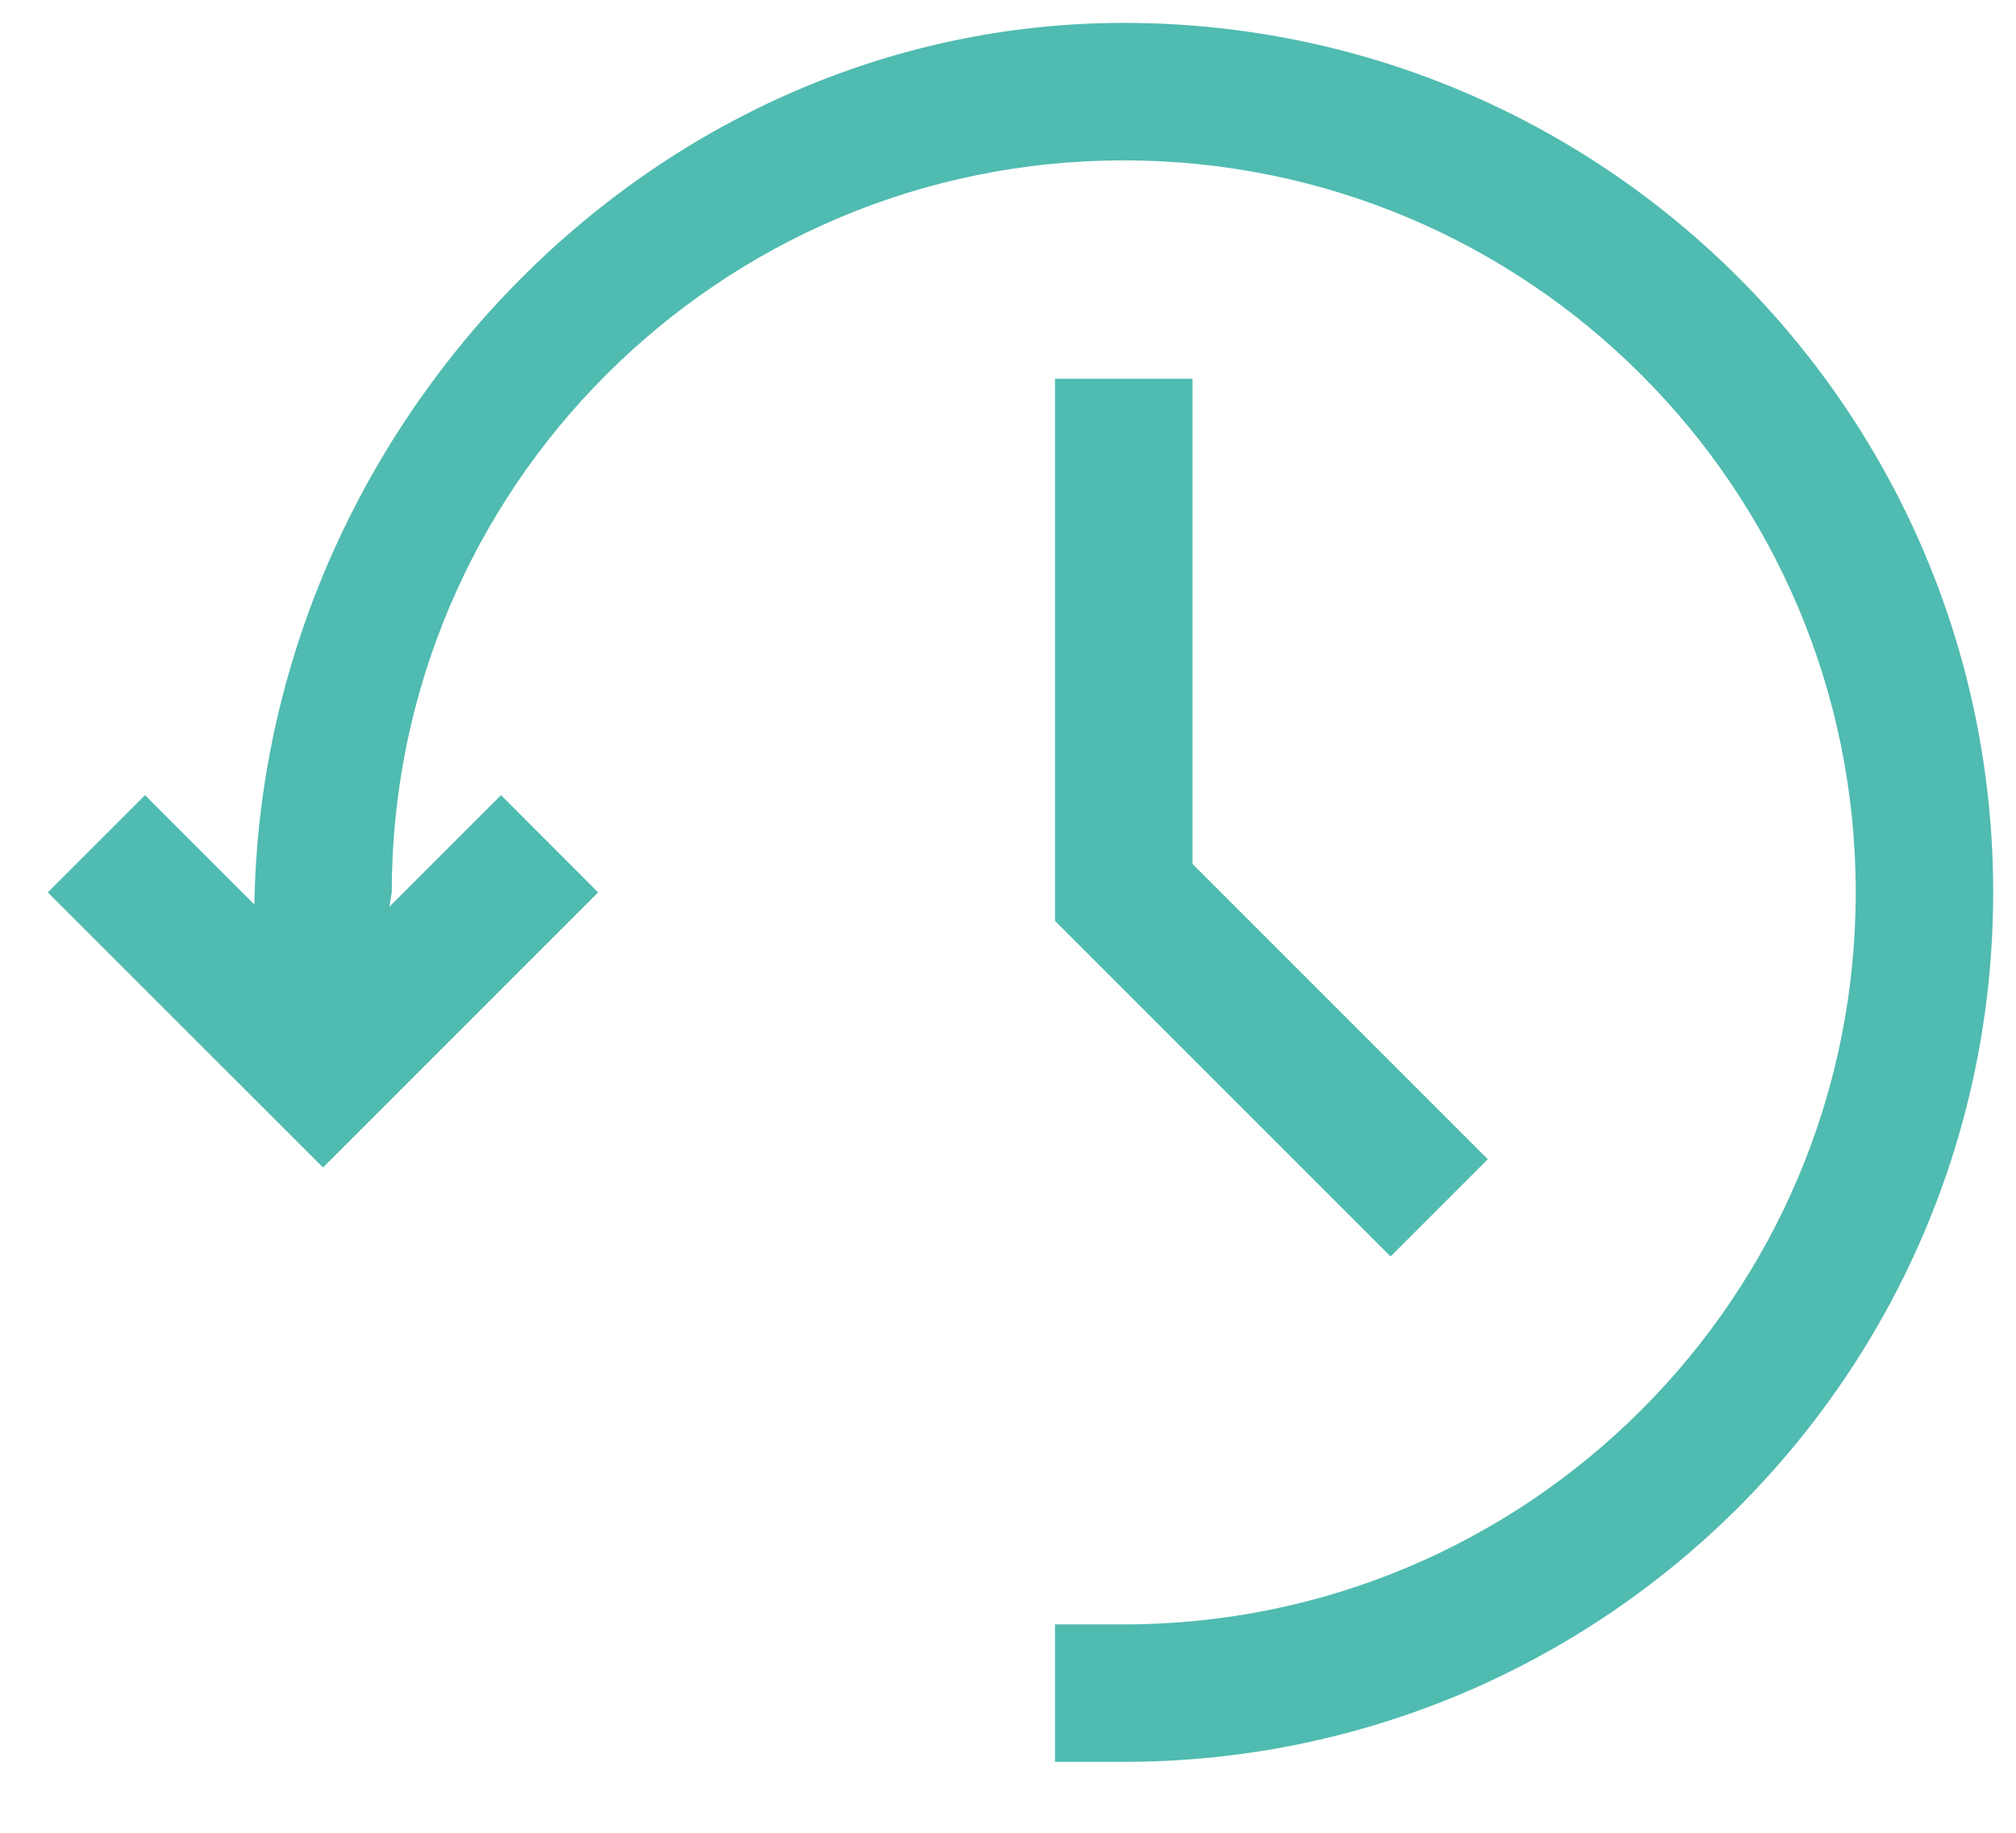 <svg width="22" height="20" viewBox="0 0 22 20" fill="none" xmlns="http://www.w3.org/2000/svg">
<path fill-rule="evenodd" clip-rule="evenodd" d="M4.25 9.894L5.467 8.677L6.527 9.738L3.525 12.74L0.522 9.738L1.583 8.677L2.776 9.87C2.859 4.697 7.075 0.25 12.263 0.25C17.503 0.25 21.751 4.498 21.751 9.738C21.751 14.978 17.503 19.226 12.263 19.226H11.513V17.726H12.263C16.674 17.726 20.251 14.15 20.251 9.738C20.251 5.326 16.674 1.75 12.263 1.75C7.852 1.75 4.276 5.326 4.275 9.737L4.25 9.894ZM13.013 4.133V9.427L16.236 12.65L15.175 13.711L11.513 10.049V4.133H13.013Z" fill="#50BBB0"/>
</svg>
